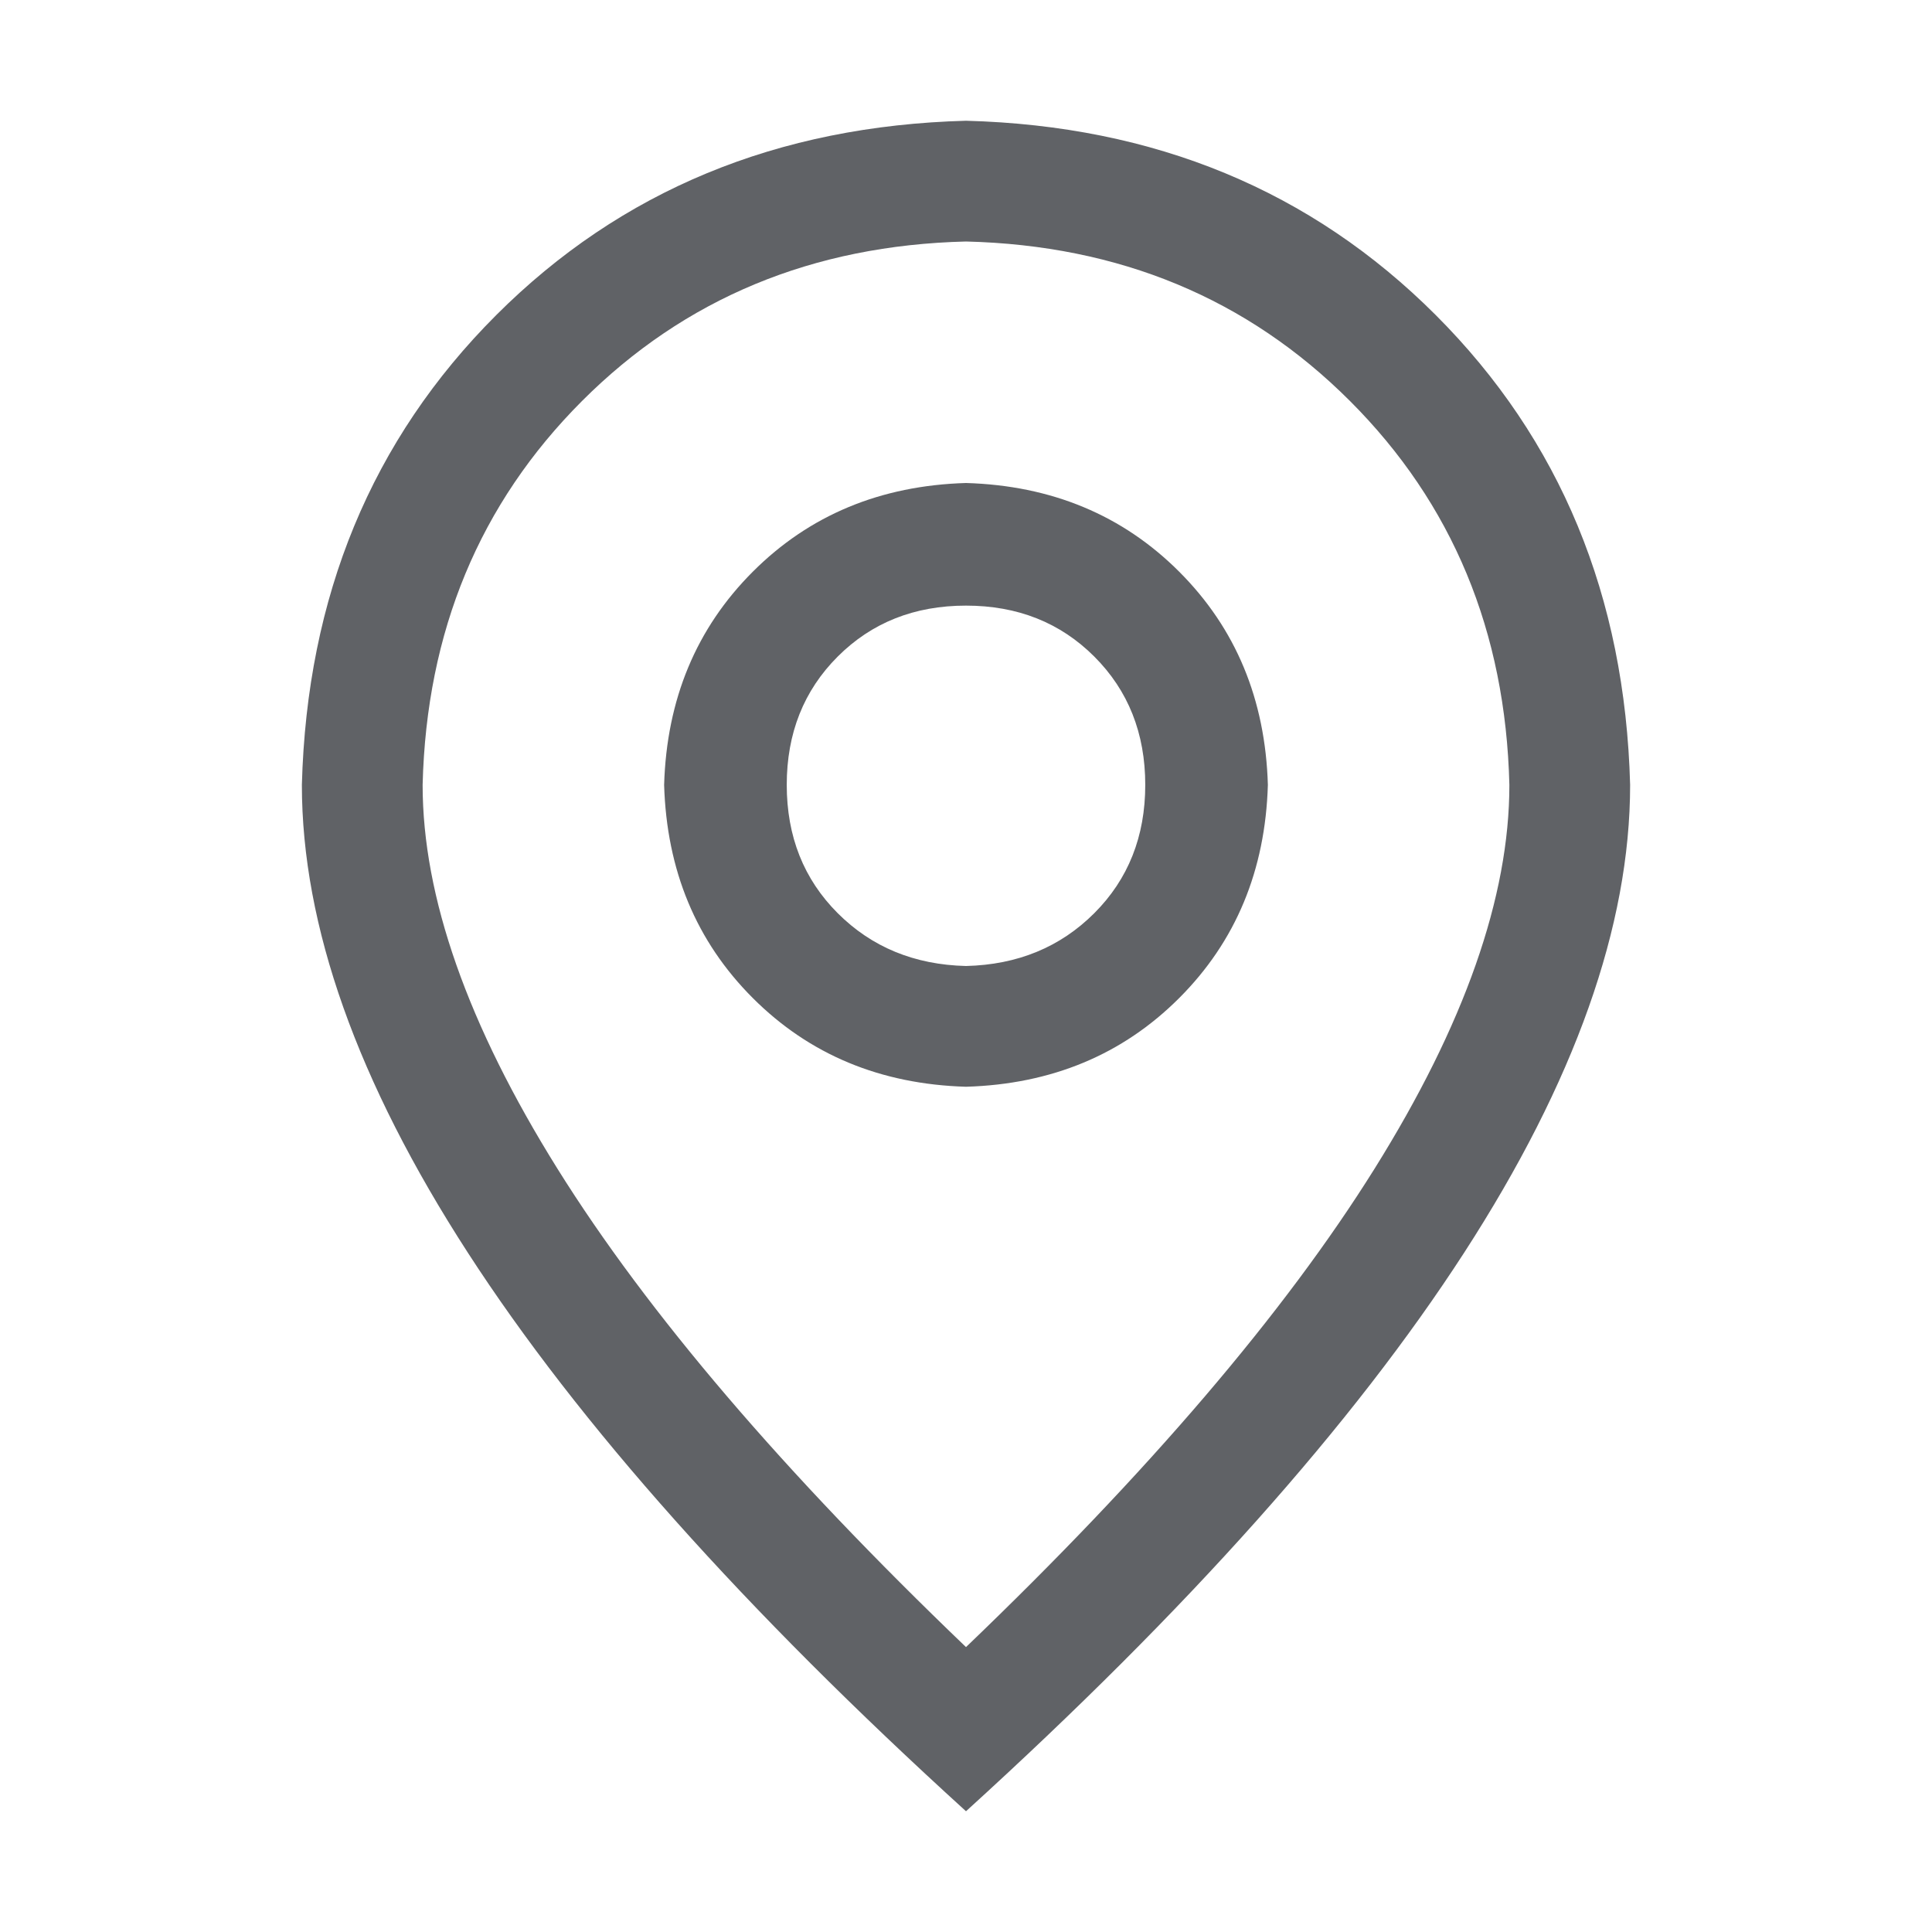 <?xml version="1.0" standalone="no"?><!DOCTYPE svg PUBLIC "-//W3C//DTD SVG 1.1//EN" "http://www.w3.org/Graphics/SVG/1.1/DTD/svg11.dtd"><svg class="icon" width="1000px" height="1000.00px" viewBox="0 0 1024 1024" version="1.1" xmlns="http://www.w3.org/2000/svg"><path fill="#606266" d="M800 416q-3.008-122.016-84.512-203.488T512 128q-122.016 3.008-203.488 84.512T224 416q0 88.992 71.488 203.488T512 872.992q144.992-139.008 216.512-253.504T800 416z m-288 544Q160 640 160 416q4-150.016 103.008-248.992T512 64q150.016 4 248.992 103.008T864 416q0 224-352 544z m0-448q40.992-0.992 68-28T607.008 416t-27.008-68T512 320.992t-68 27.008T416.992 416t27.008 68T512 512z m0 64q-68-2.016-112.992-47.008T352 416q2.016-68 47.008-112.992T512 256q68 2.016 112.992 47.008T672 416q-2.016 68-47.008 112.992T512 576z" /></svg>